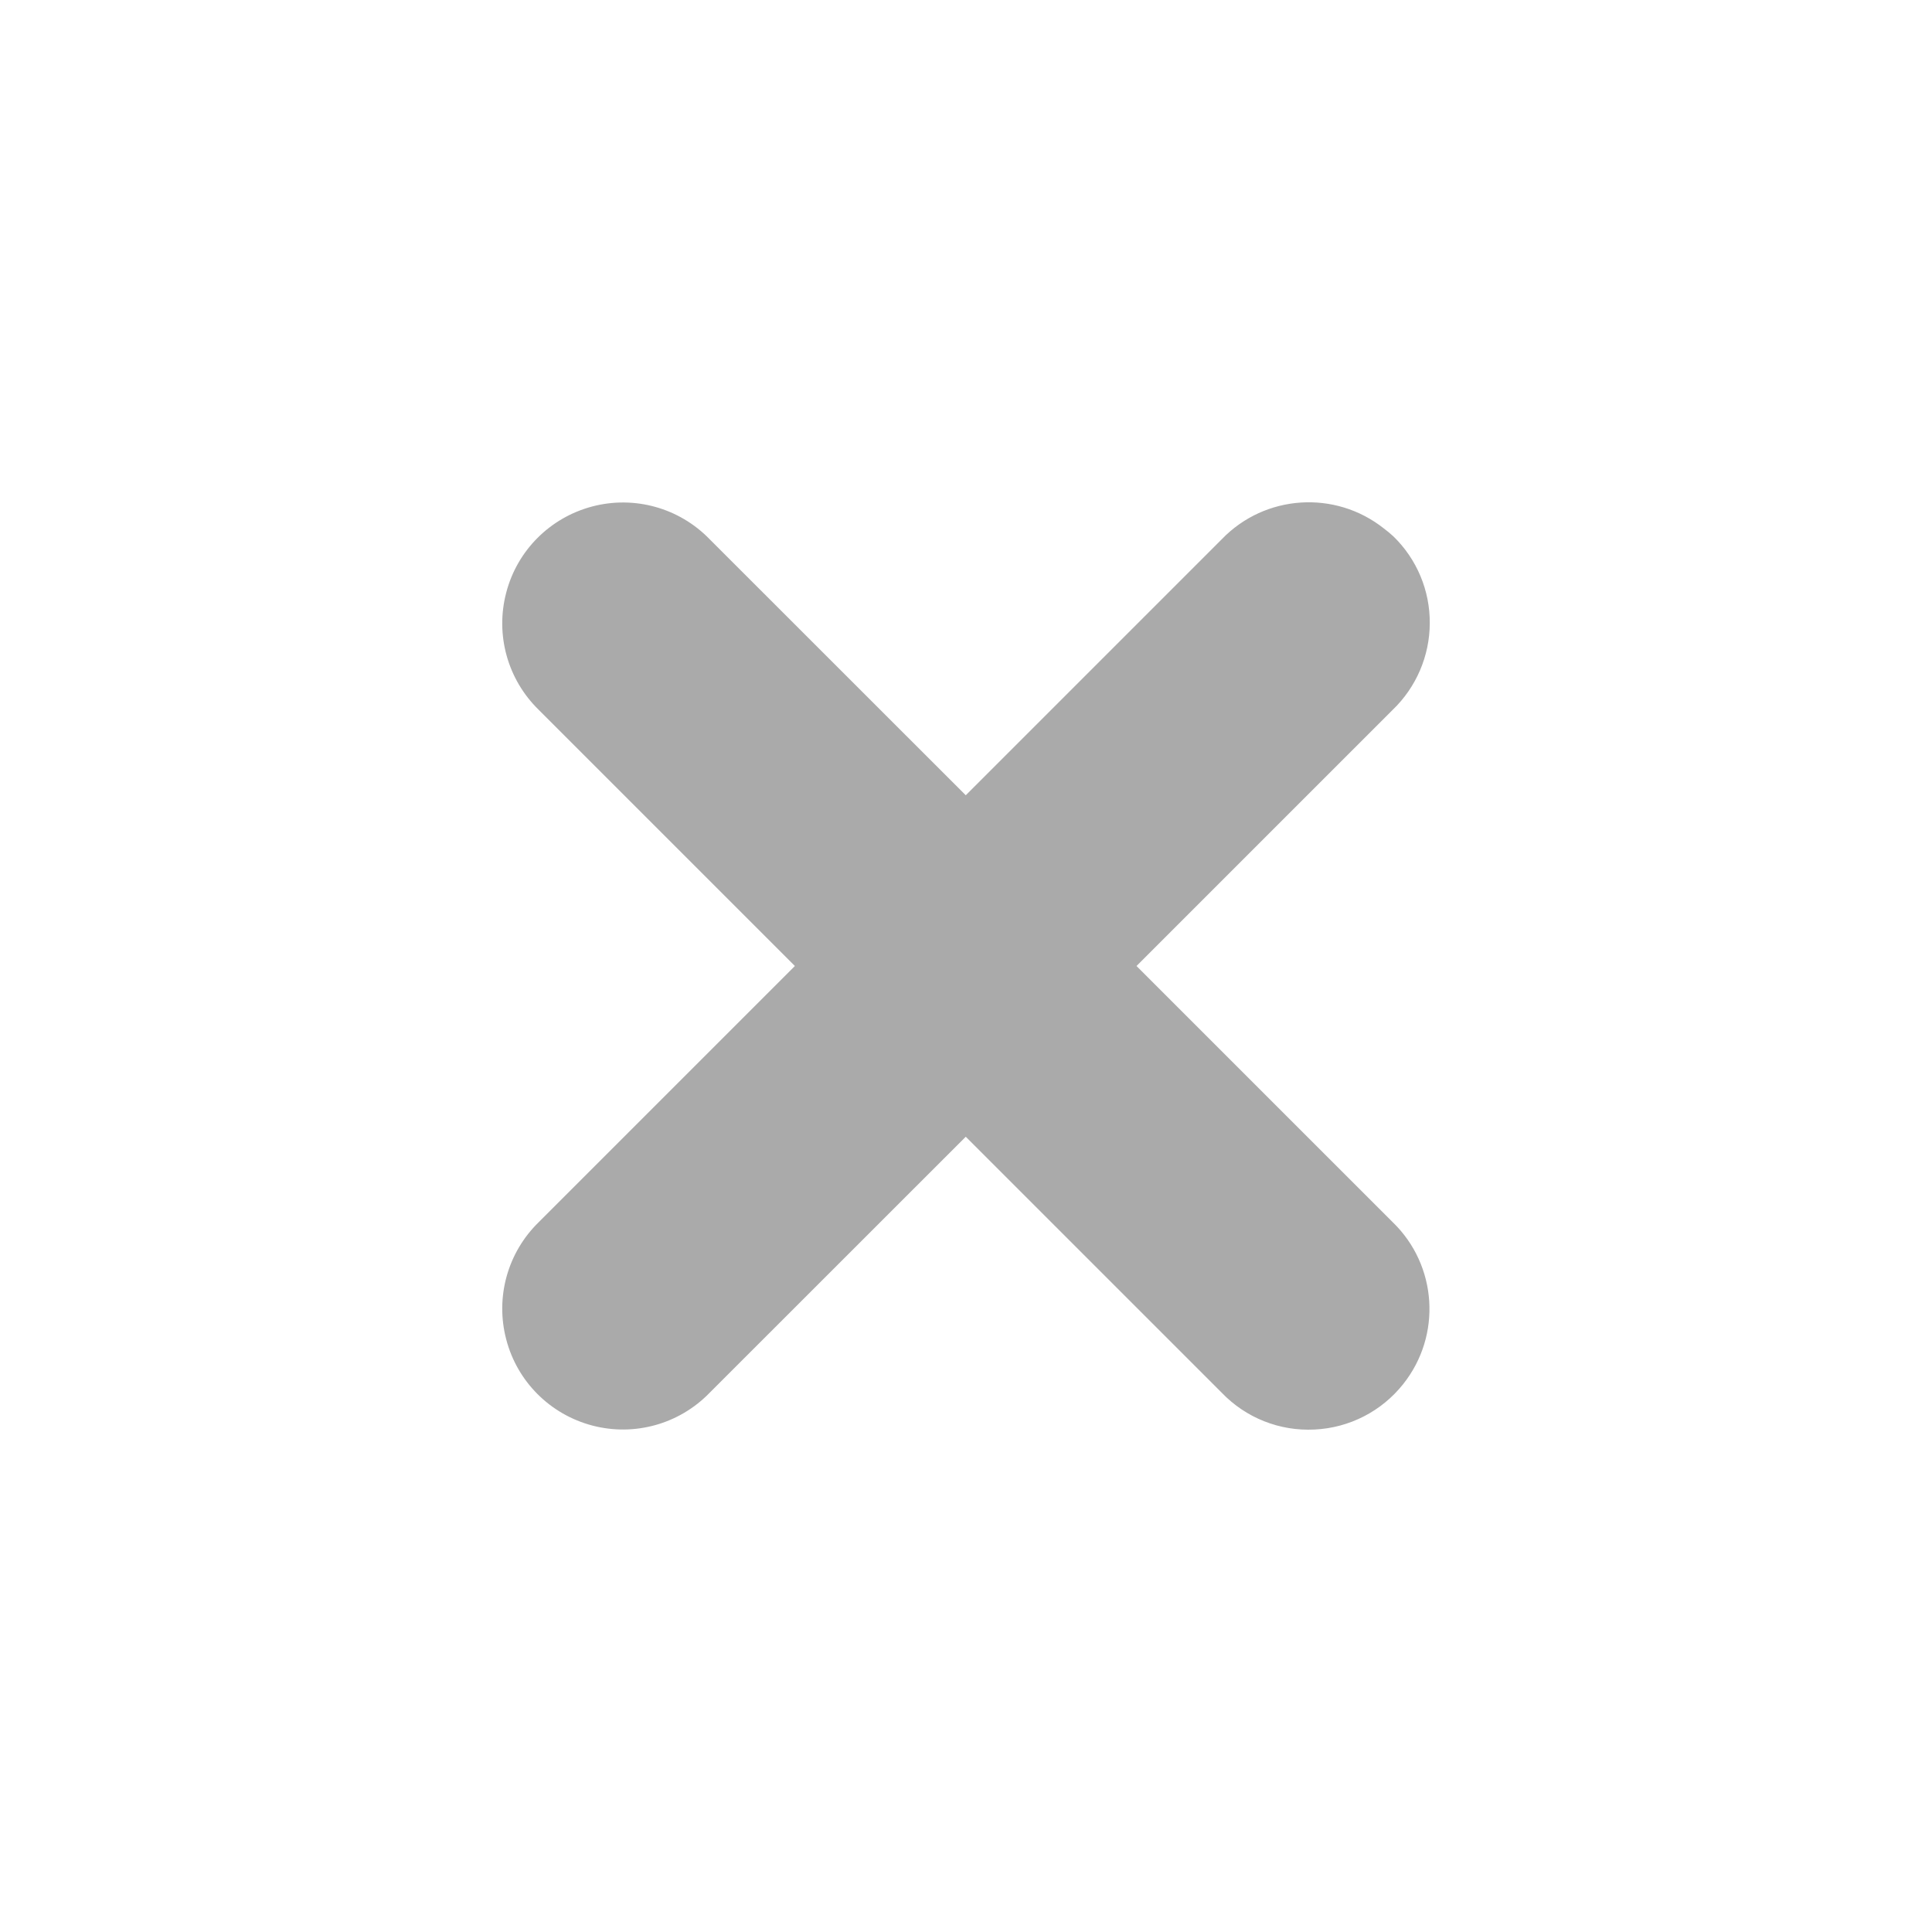 <svg width="64" xmlns="http://www.w3.org/2000/svg" height="64" viewBox="0 0 64 64" xmlns:xlink="http://www.w3.org/1999/xlink">
<path style="fill:#aaa" d="M 46.16 17.77 C 46.059 17.676 45.949 17.586 45.84 17.504 C 44.227 16.227 41.906 16.379 40.477 17.859 L 31.992 26.344 L 23.504 17.859 C 22.5 16.824 21.016 16.41 19.621 16.777 C 18.223 17.145 17.133 18.234 16.77 19.629 C 16.402 21.023 16.812 22.508 17.848 23.516 L 26.332 32 L 17.848 40.484 C 16.812 41.492 16.402 42.977 16.77 44.371 C 17.133 45.766 18.223 46.855 19.621 47.223 C 21.016 47.59 22.5 47.176 23.504 46.141 L 31.992 37.656 L 40.477 46.141 C 41.277 46.973 42.395 47.414 43.547 47.355 C 44.699 47.301 45.77 46.75 46.484 45.848 C 47.766 44.234 47.613 41.914 46.133 40.484 L 37.648 32 L 46.133 23.516 C 46.914 22.766 47.359 21.73 47.363 20.648 C 47.371 19.566 46.938 18.527 46.16 17.77 Z "/>
</svg>

